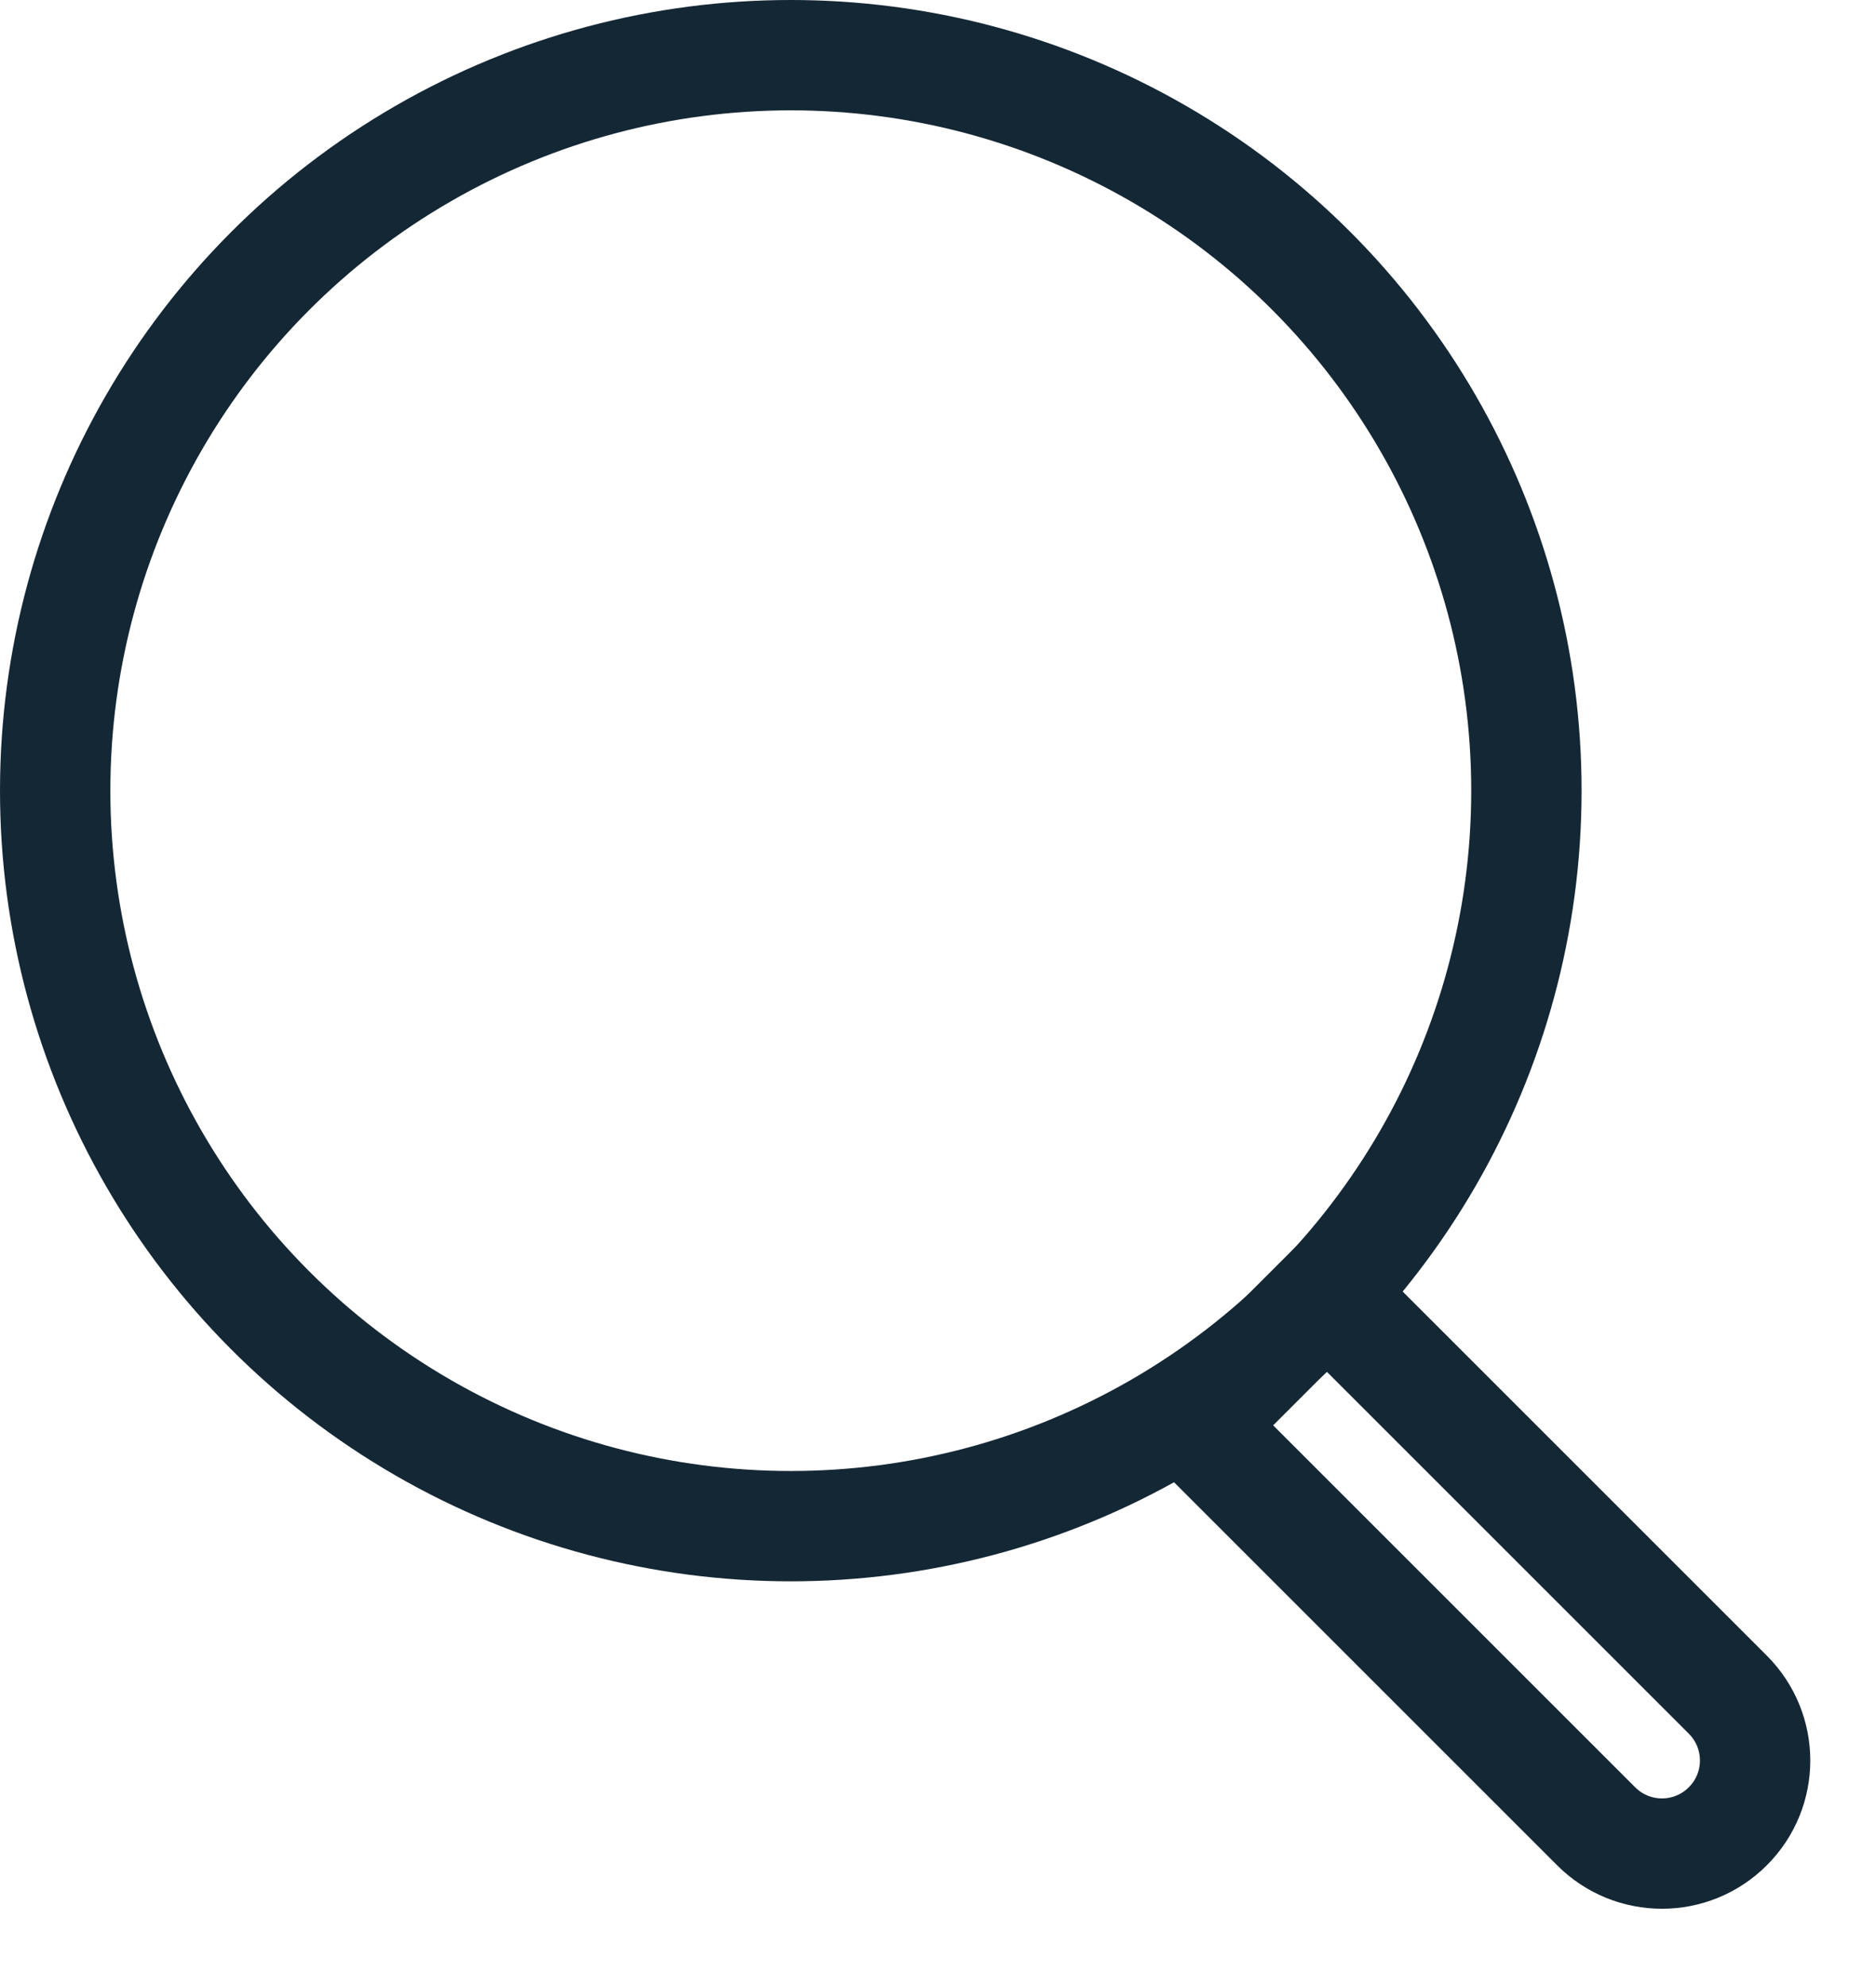 <svg width="17" height="18" viewBox="0 0 17 18" fill="none" xmlns="http://www.w3.org/2000/svg">
<circle cx="7.166" cy="7.166" r="6.666" stroke="#142735"/>
<path d="M10.83 12.918L12.023 11.725L15.657 15.359C15.987 15.689 15.987 16.223 15.657 16.552C15.328 16.882 14.793 16.882 14.464 16.552L10.83 12.918Z" stroke="#142735"/>
</svg>
